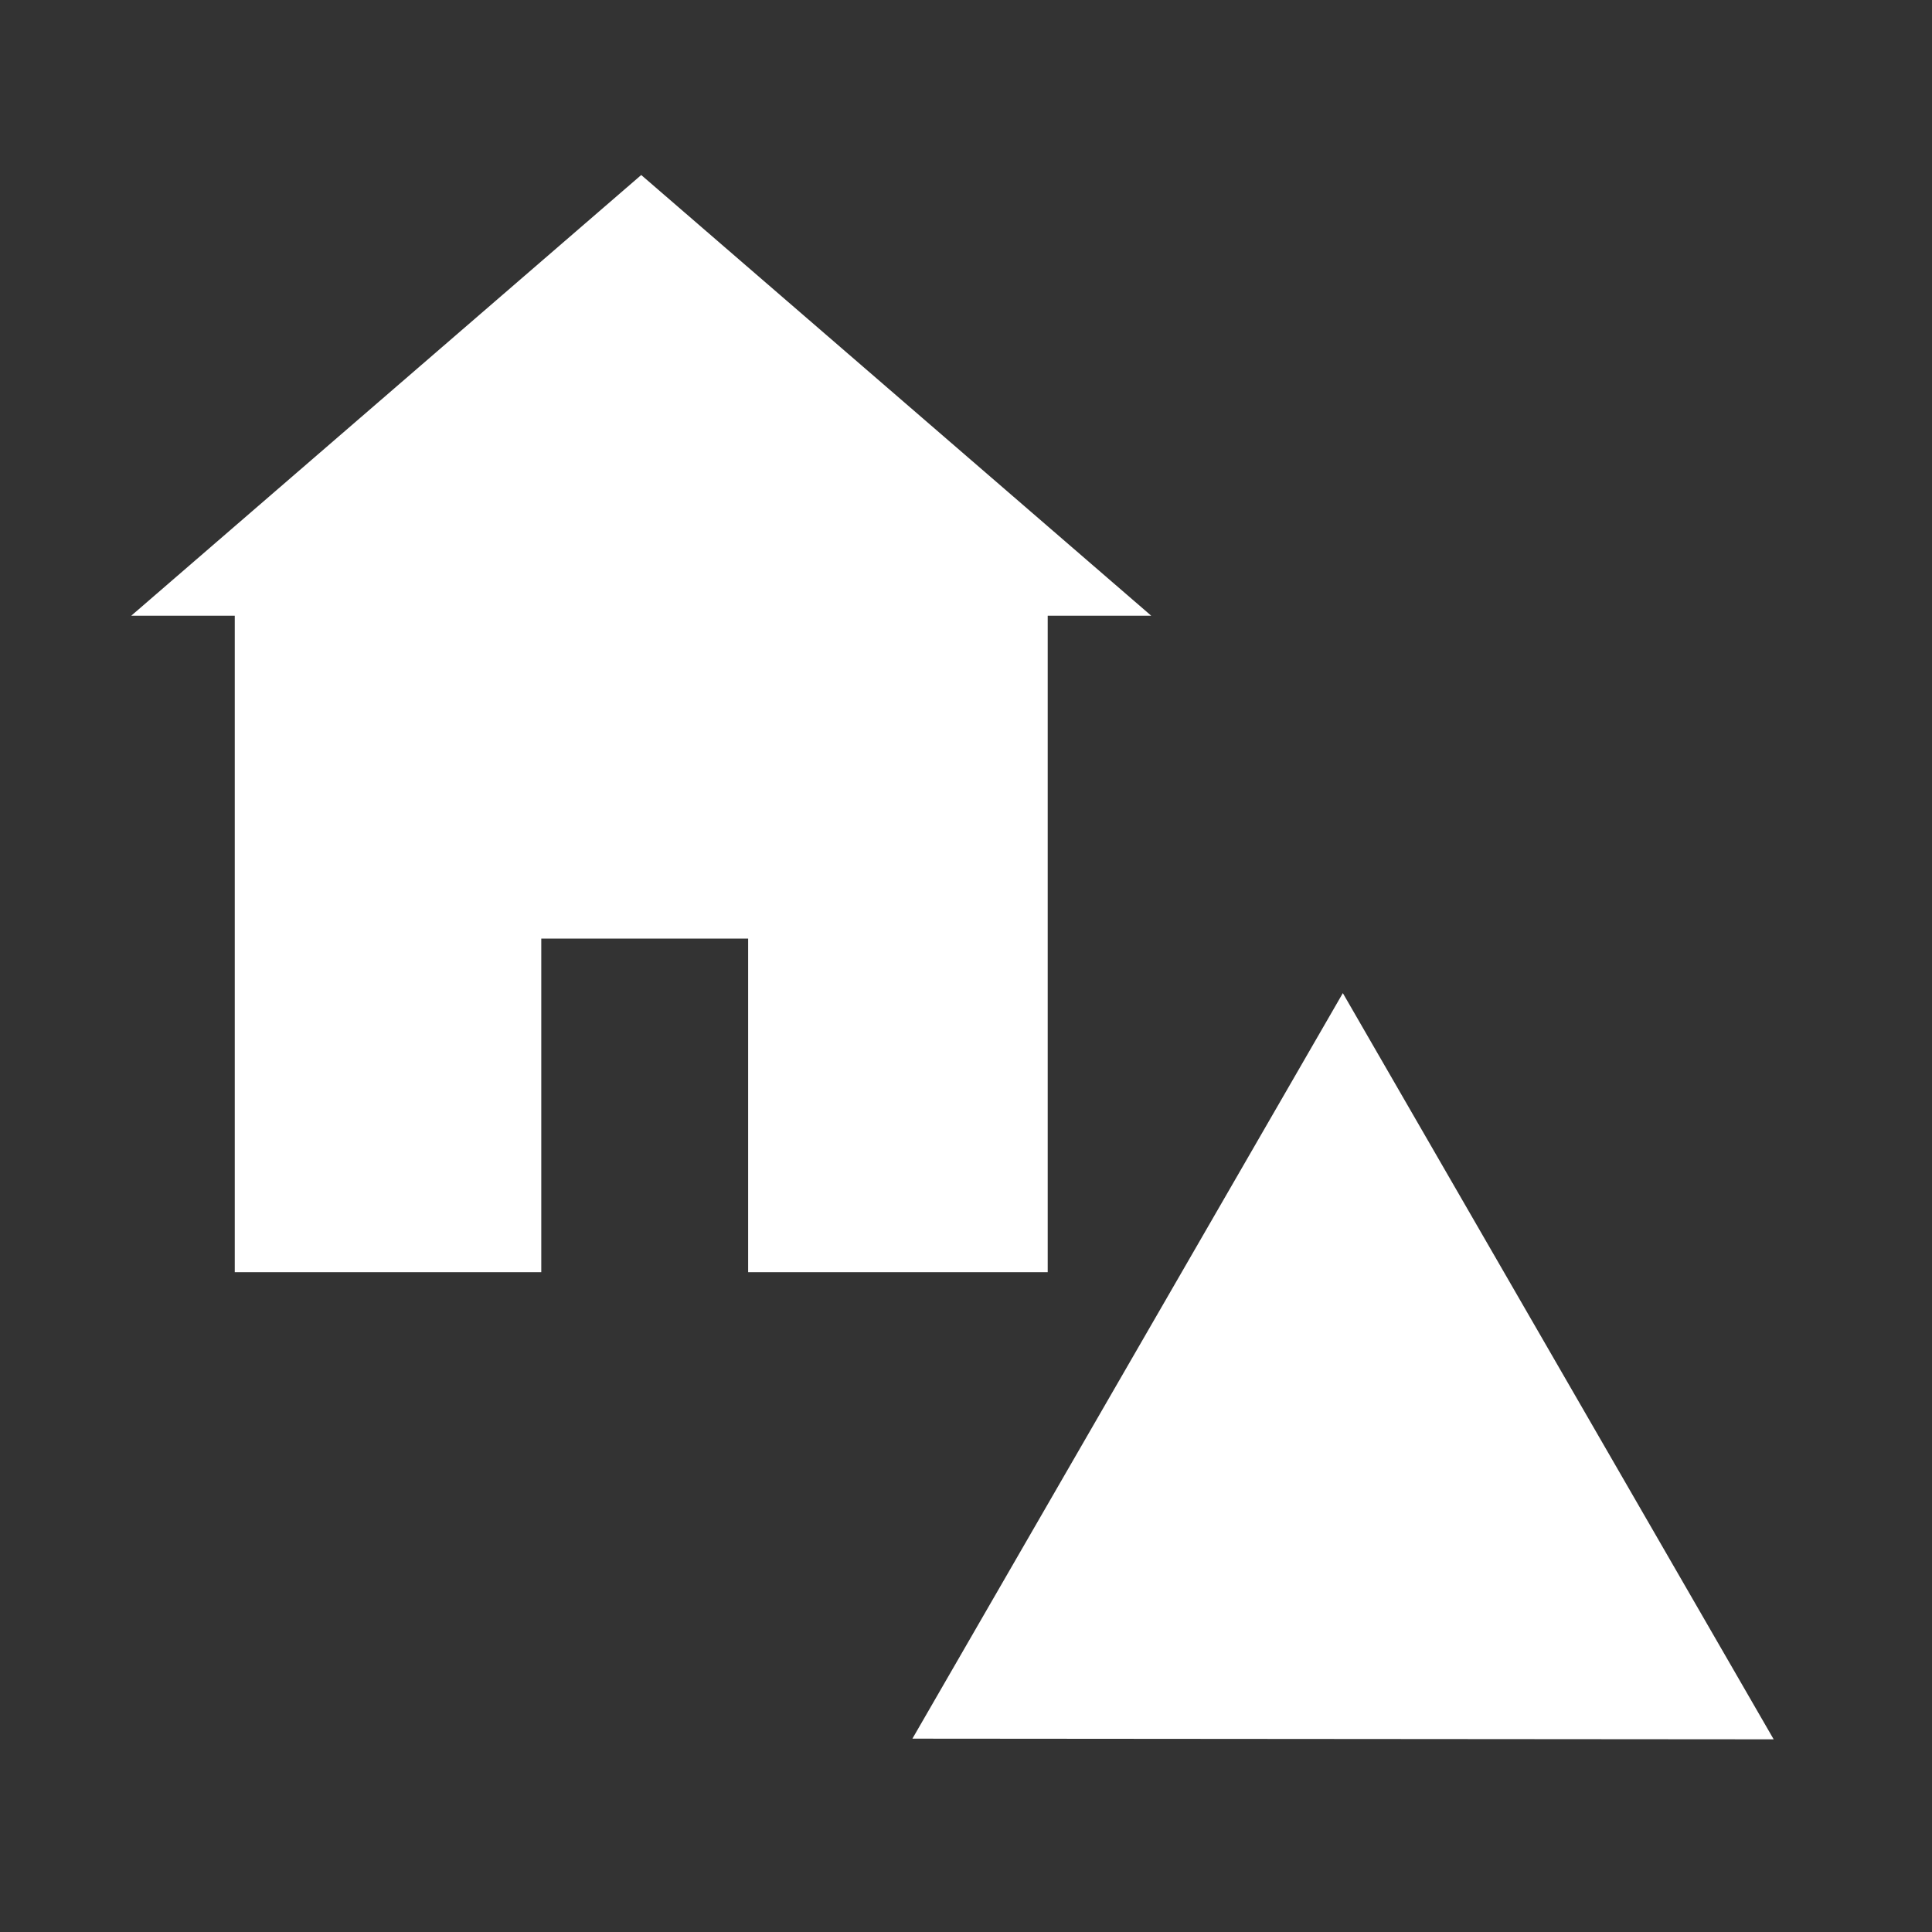<svg width="580" height="580" viewBox="0 0 580 580" fill="none" xmlns="http://www.w3.org/2000/svg">
<rect x="0" y="0" width="580" height="580" fill="#333333" stroke="none"/>
<path fill-rule="evenodd" clip-rule="evenodd" d="M192.502 53.067L40.467 184.448H70.874V381.52H162.095V281.37H224.994L224.994 381.52H314.13V184.448H344.537L192.502 53.067Z" fill="white" stroke="white" stroke-width="0.798"/>
<path fill-rule="evenodd" clip-rule="evenodd" d="M275.006 521.325L403.13 299.407L531.373 521.522L275.006 521.325Z" fill="white" stroke="white" stroke-width="1.266"/>
</svg>
